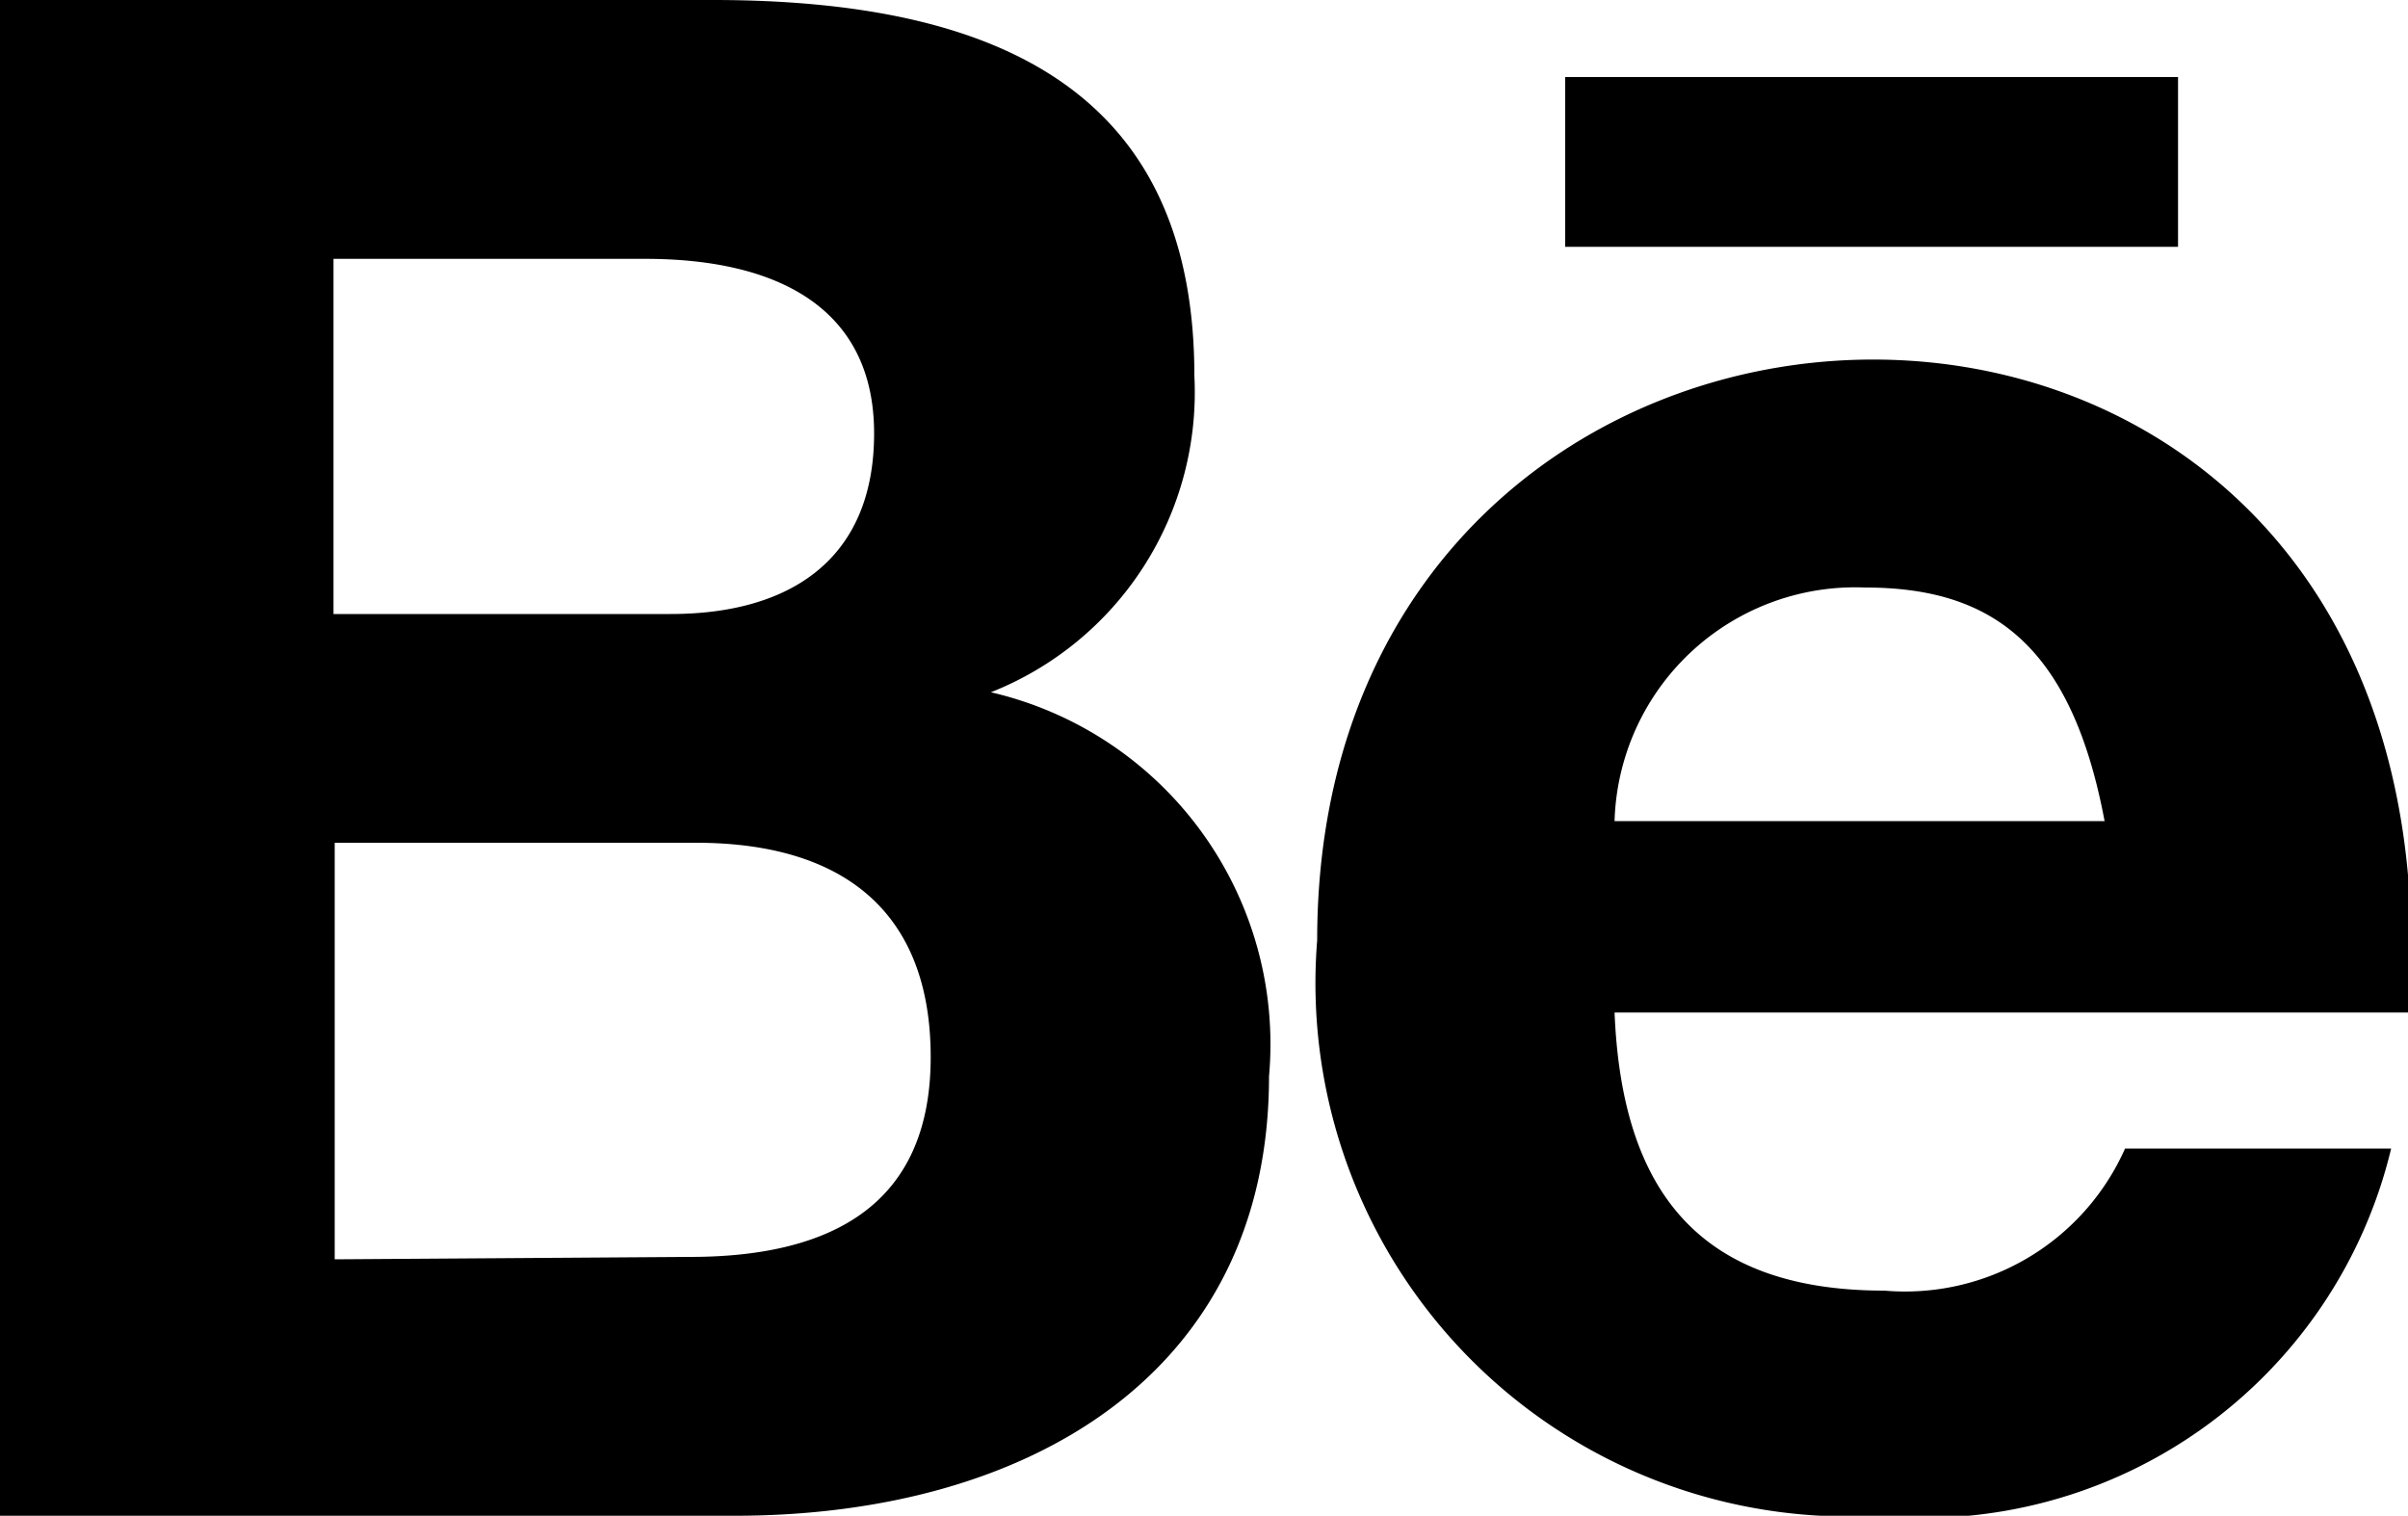 <svg xmlns="http://www.w3.org/2000/svg" viewBox="0 0 20 12.59"><g id="Layer_2" data-name="Layer 2"><g id="Social"><path id="behance" d="M5.92,0c2.37,0,4,.76,4,3.12A2.68,2.68,0,0,1,8.23,5.75a3,3,0,0,1,2.31,3.19c0,2.47-2,3.65-4.44,3.65H0V0ZM5.57,5.1c1,0,1.69-.46,1.69-1.5s-.8-1.45-1.9-1.45H2.77V5.1Zm.16,5.34c1.2,0,2-.45,2-1.66S7,7,5.78,7h-3v3.46Zm9.92.28a2,2,0,0,0,2-1.18h2.21a4,4,0,0,1-4.27,3.05,4.43,4.43,0,0,1-4.65-4.78c0-6.42,9.55-6.64,9.07.6H13.41C13.47,9.88,14.1,10.72,15.65,10.72Zm-.16-5.84a2,2,0,0,0-2.08,1.94h4.07C17.2,5.33,16.52,4.88,15.49,4.88ZM13,.64h5.09V2.05H13Z"/></g></g></svg>